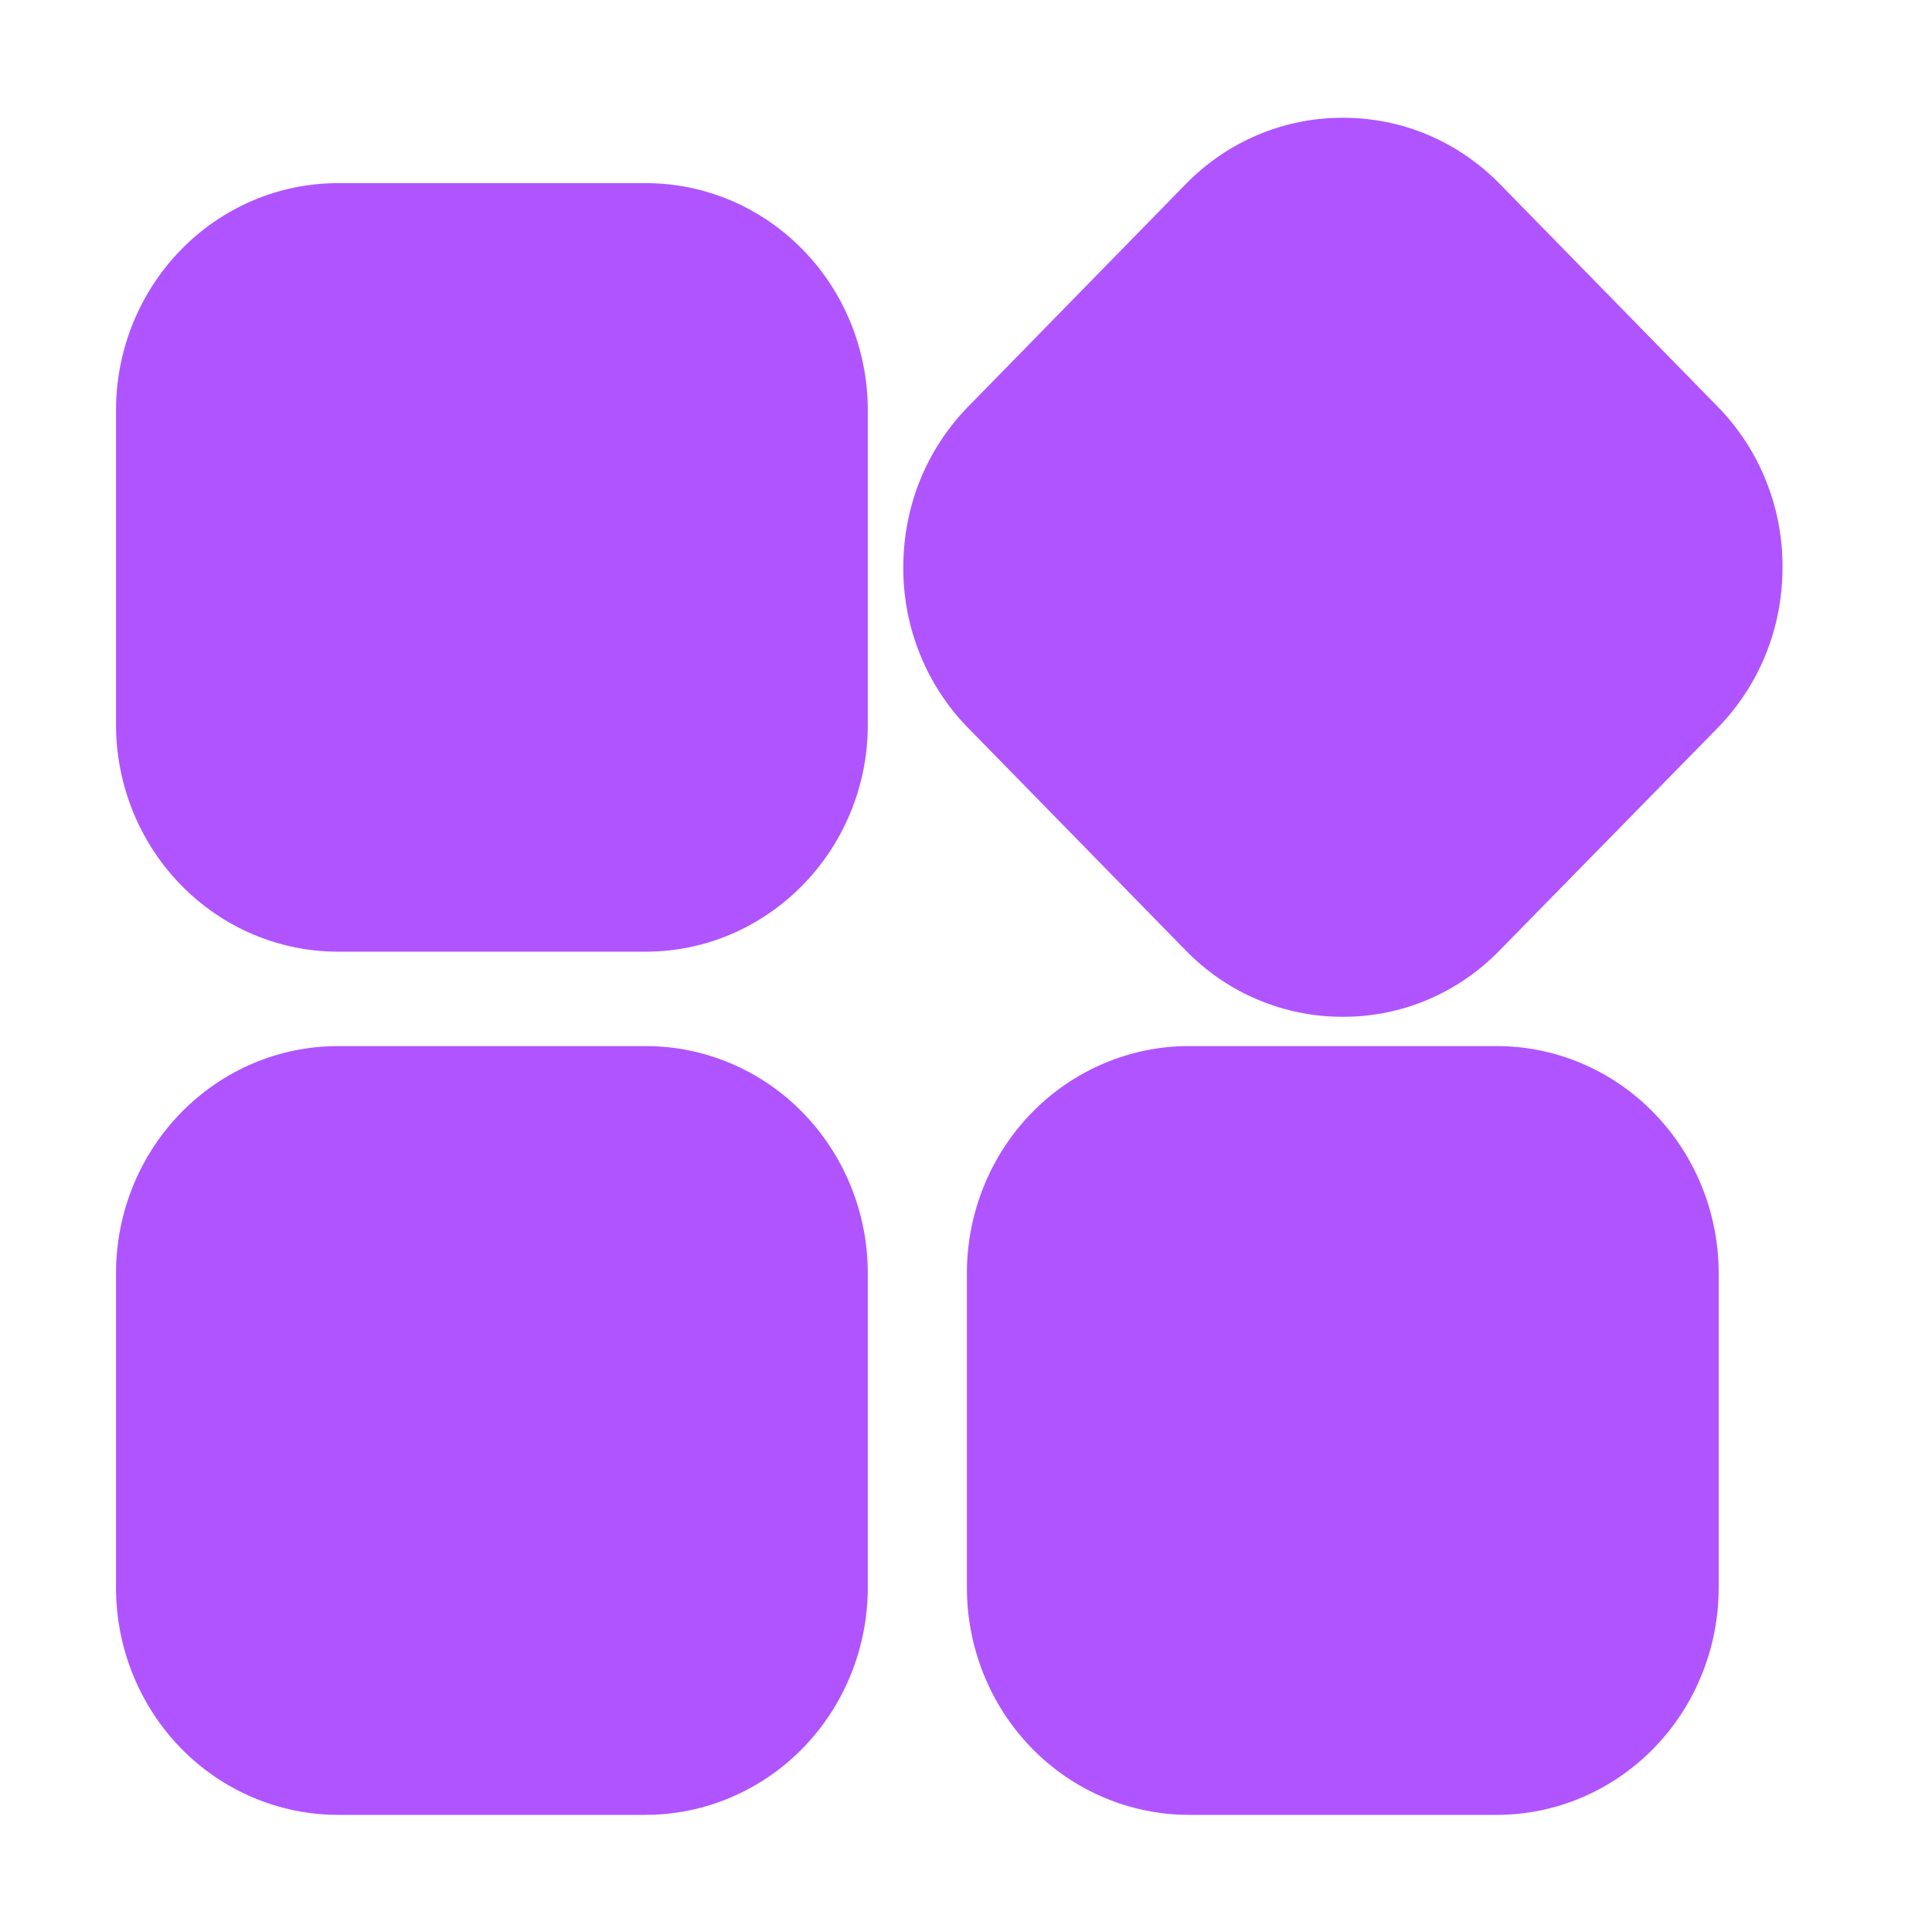 <svg width="24" height="24" viewBox="0 0 24 24" fill="none" xmlns="http://www.w3.org/2000/svg">
<g id="&#229;&#133;&#168;&#233;&#131;&#168; 1">
<path id="Vector" d="M8.02 11.822H4.198C3.467 11.822 2.766 11.524 2.25 10.996C1.733 10.468 1.442 9.751 1.441 9.004V5.093C1.442 4.346 1.733 3.629 2.25 3.101C2.766 2.572 3.467 2.275 4.198 2.275H8.023C8.754 2.275 9.455 2.572 9.972 3.101C10.489 3.629 10.779 4.346 10.78 5.093V9.004C10.78 10.557 9.542 11.822 8.02 11.822ZM8.02 22.545H4.198C3.467 22.544 2.766 22.247 2.249 21.719C1.733 21.19 1.442 20.474 1.441 19.726V15.812C1.442 15.065 1.733 14.349 2.25 13.821C2.767 13.292 3.467 12.995 4.198 12.995H8.023C8.754 12.995 9.455 13.292 9.971 13.82C10.488 14.349 10.779 15.065 10.78 15.812V19.724C10.779 20.472 10.488 21.189 9.971 21.718C9.453 22.247 8.752 22.544 8.02 22.545ZM18.593 22.545H14.768C14.037 22.544 13.336 22.247 12.819 21.719C12.303 21.19 12.012 20.474 12.011 19.726V15.812C12.012 15.065 12.303 14.349 12.82 13.82C13.337 13.292 14.037 12.995 14.768 12.995H18.593C19.324 12.995 20.025 13.292 20.541 13.821C21.058 14.349 21.349 15.065 21.35 15.812V19.724C21.35 20.094 21.279 20.461 21.14 20.803C21.002 21.145 20.799 21.456 20.543 21.718C20.287 21.98 19.983 22.188 19.648 22.33C19.314 22.472 18.955 22.545 18.593 22.545ZM16.682 12.631C16.32 12.632 15.961 12.56 15.626 12.419C15.291 12.278 14.987 12.07 14.731 11.808L12.026 9.042C11.769 8.78 11.566 8.469 11.428 8.127C11.29 7.785 11.219 7.418 11.221 7.048C11.221 6.291 11.507 5.585 12.026 5.052L14.731 2.286C14.987 2.024 15.291 1.816 15.626 1.675C15.961 1.534 16.319 1.462 16.682 1.463C17.422 1.463 18.112 1.756 18.633 2.287L21.338 5.052C21.595 5.314 21.798 5.625 21.936 5.967C22.075 6.31 22.145 6.677 22.143 7.047C22.143 7.803 21.857 8.509 21.338 9.042L18.63 11.805C18.375 12.068 18.072 12.276 17.737 12.418C17.403 12.56 17.044 12.632 16.682 12.631Z" fill="#B054FF"/>
</g>
</svg>
